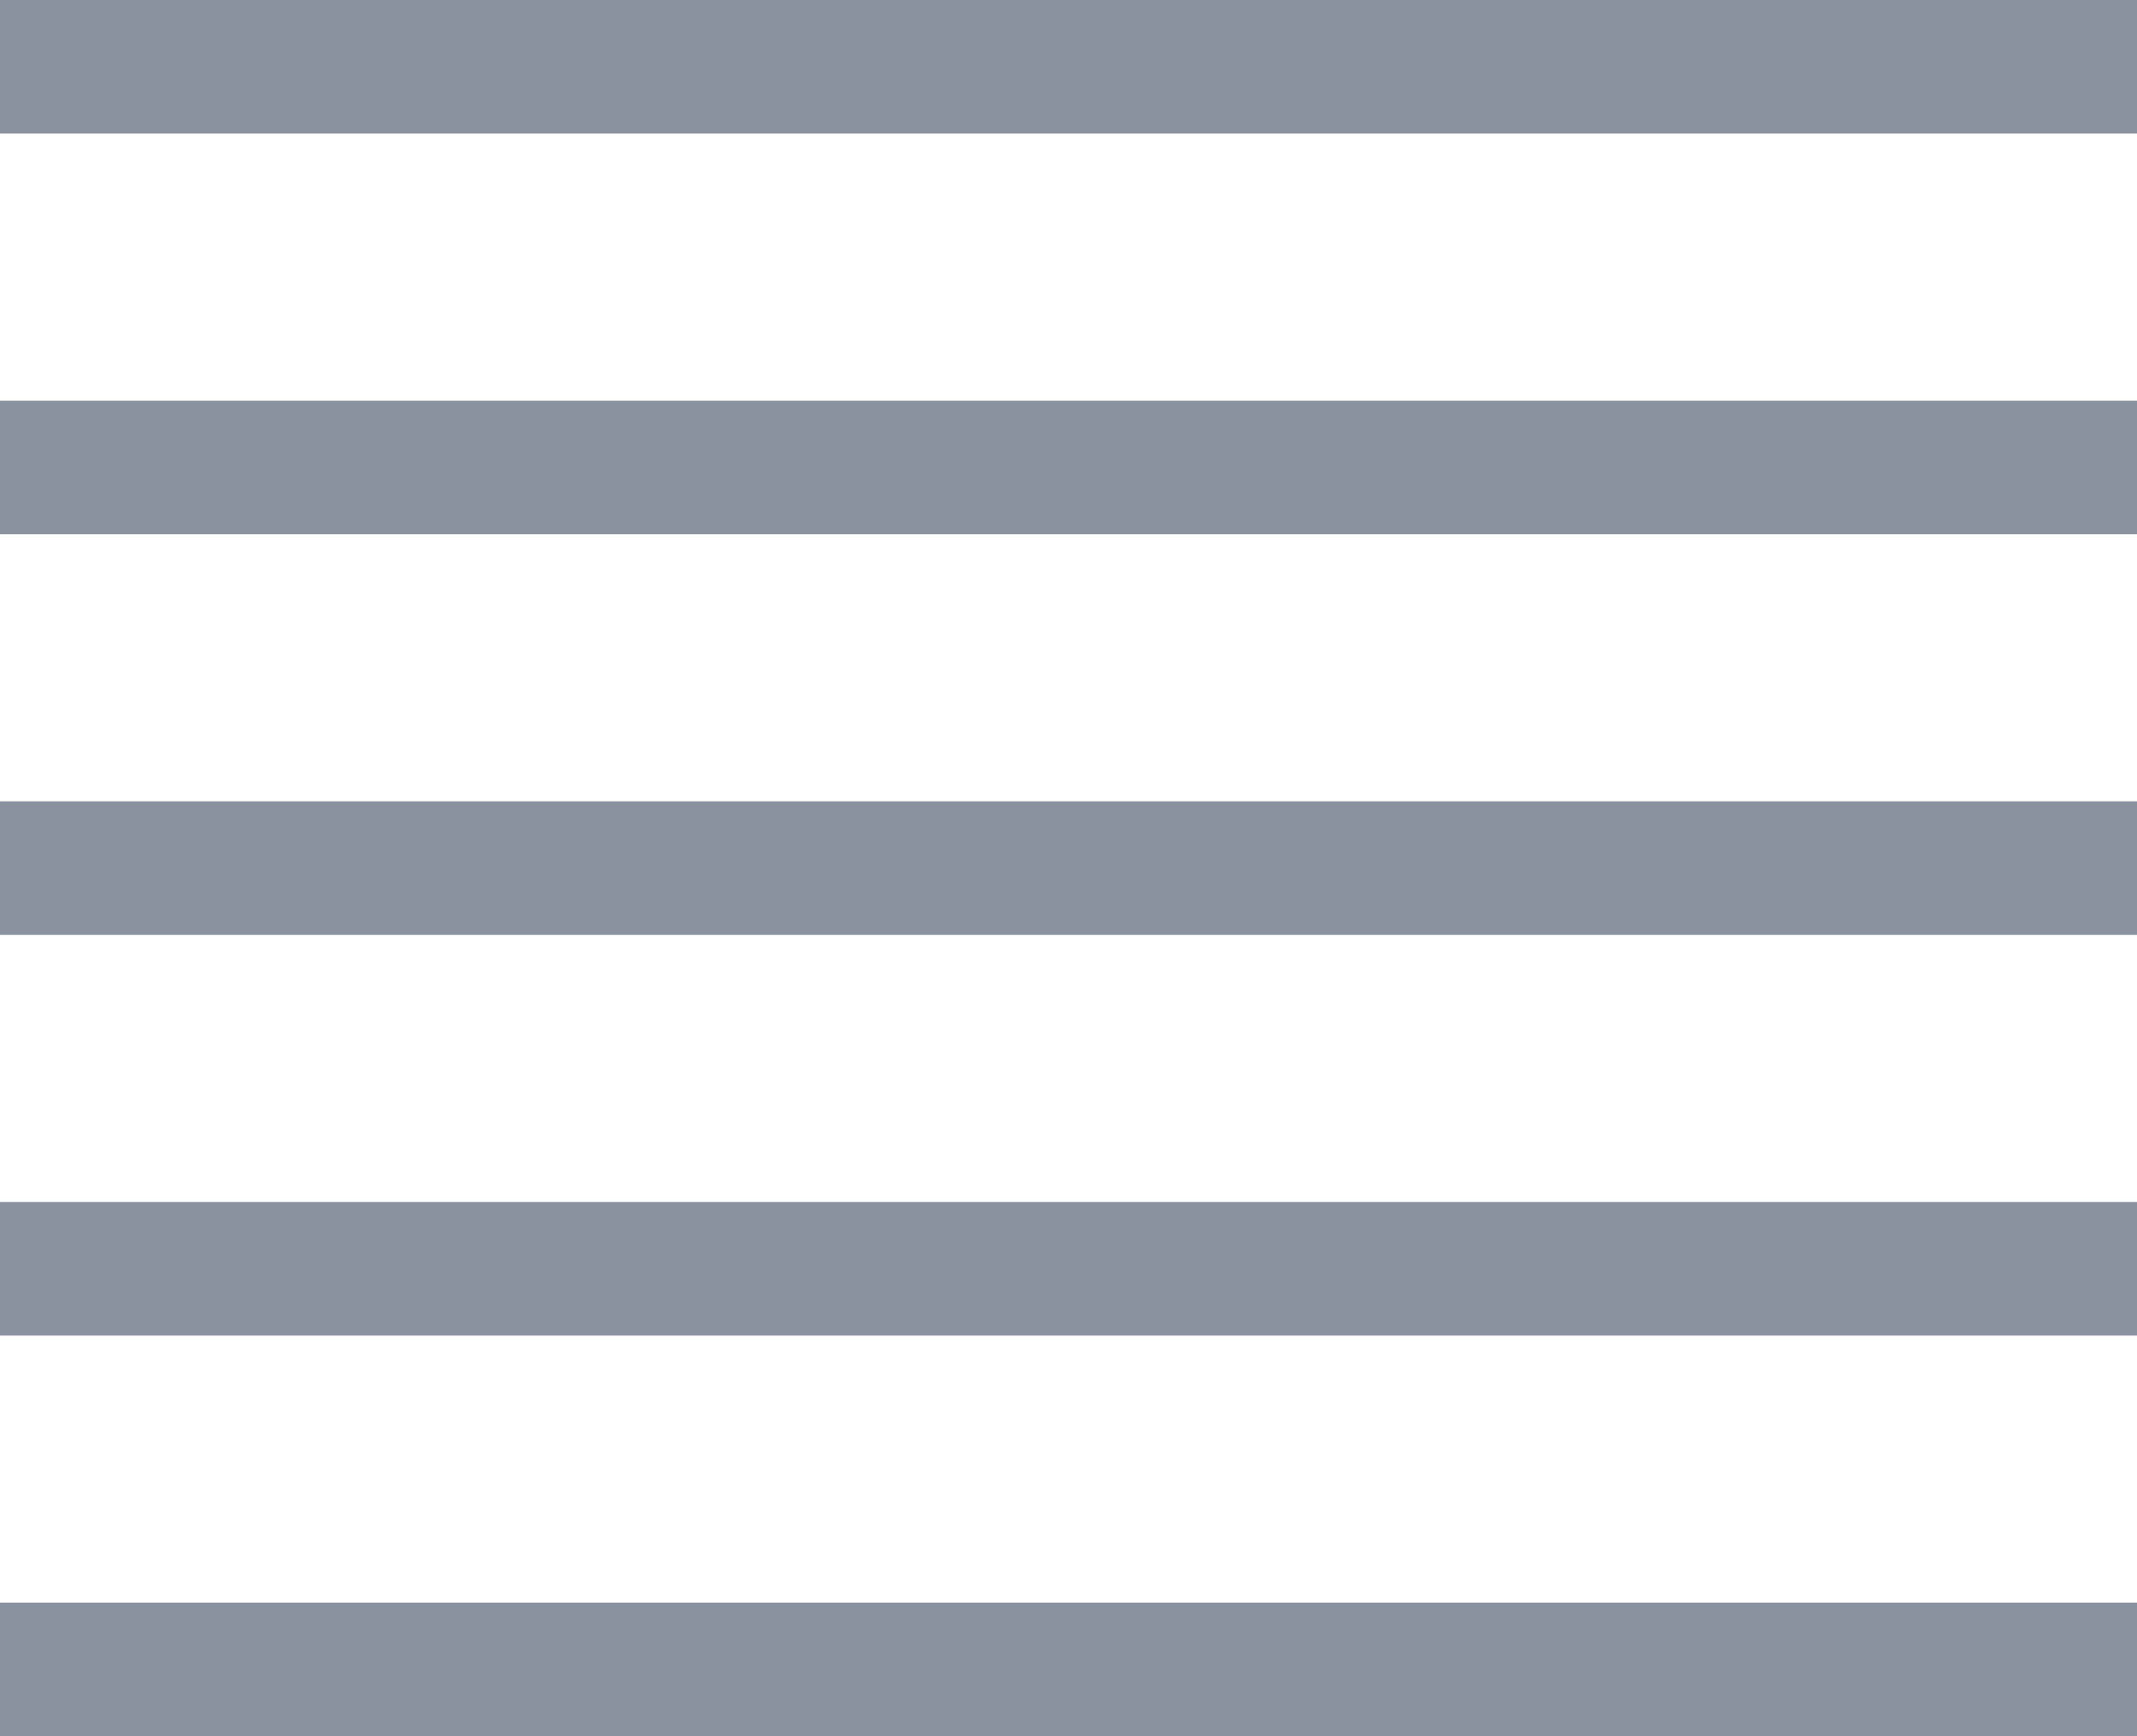 <?xml version="1.0" encoding="UTF-8"?>
<svg width="16px" height="13px" viewBox="0 0 16 13" version="1.1" xmlns="http://www.w3.org/2000/svg" xmlns:xlink="http://www.w3.org/1999/xlink">
    <!-- Generator: Sketch 48.1 (47250) - http://www.bohemiancoding.com/sketch -->
    <title>Group</title>
    <desc>Created with Sketch.</desc>
    <defs></defs>
    <g id="Button/alignE_normal" stroke="none" stroke-width="1" fill="none" fill-rule="evenodd" transform="translate(-12, -13)">
        <g id="Group" transform="translate(12, 12)" fill="#89929E" fill-rule="nonzero">
            <polygon id="Line" points="0 2 0 1 16 1 16 2"></polygon>
            <polygon id="Line" points="0 5 0 4 16 4 16 5"></polygon>
            <polygon id="Line" points="0 8 0 7 16 7 16 8"></polygon>
            <polygon id="Line" points="0 11 0 10 16 10 16 11"></polygon>
            <polygon id="Line" points="0 14 0 13 16 13 16 14"></polygon>
        </g>
    </g>
</svg>